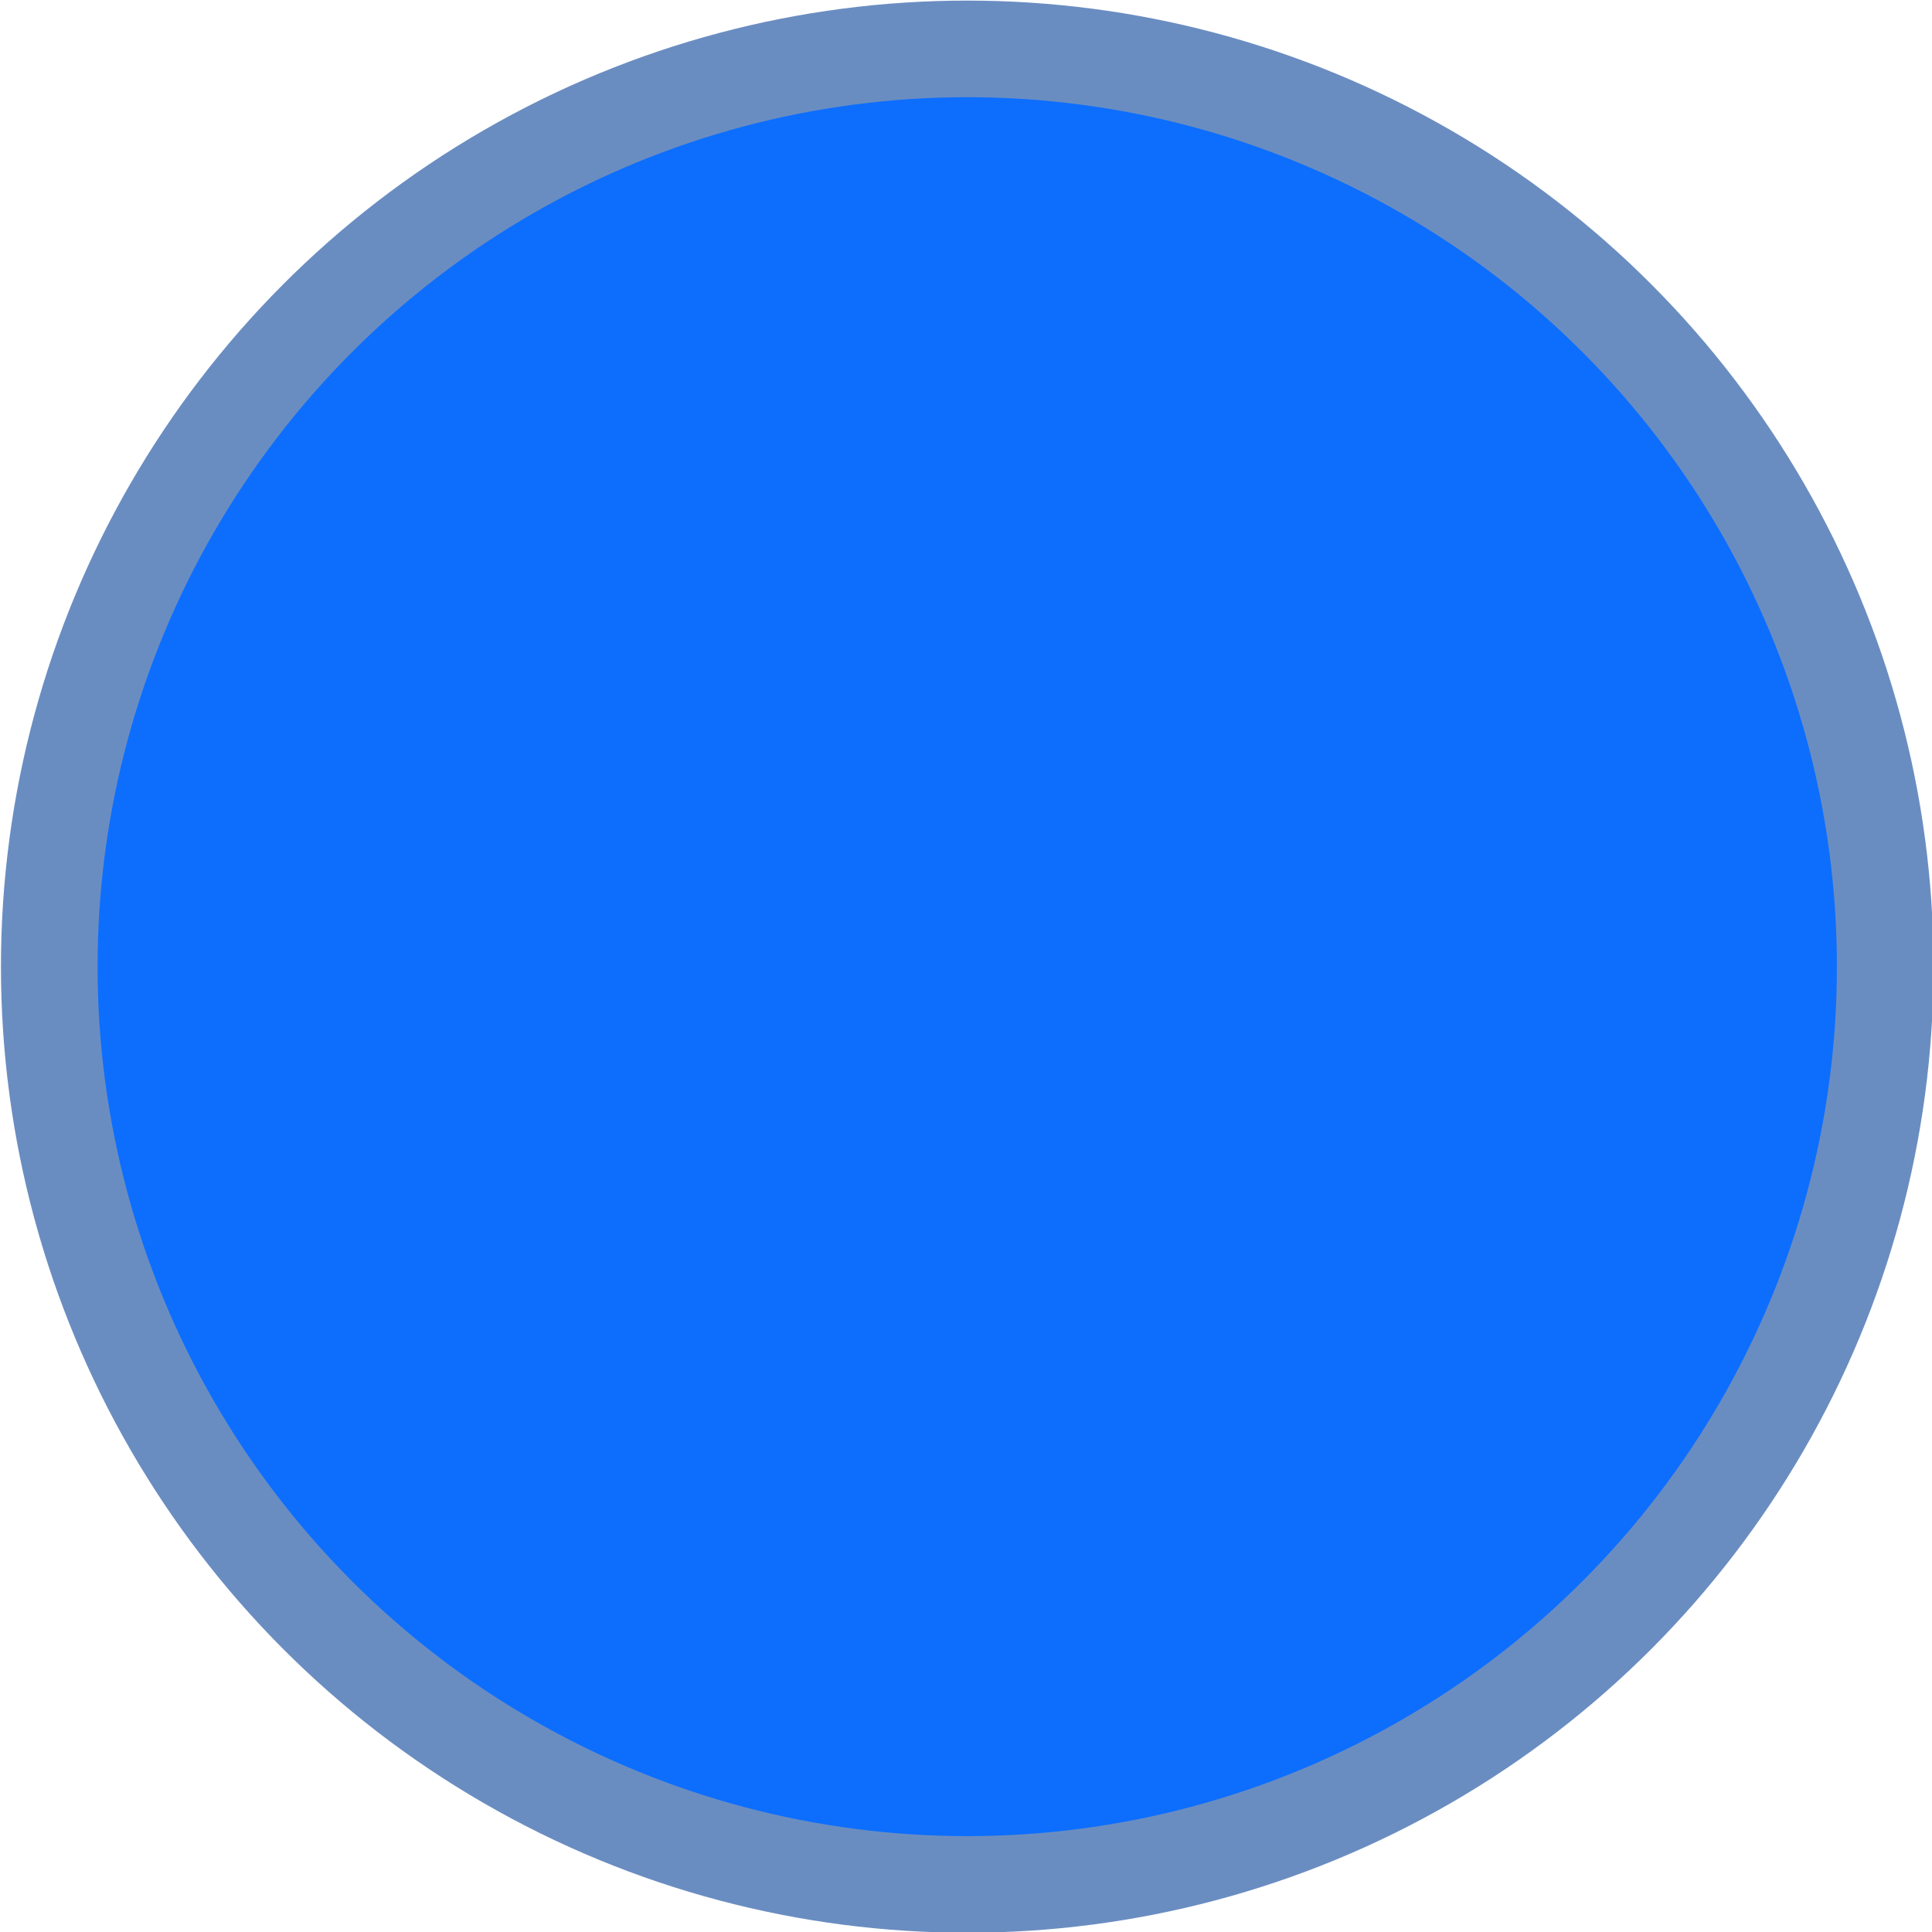 <?xml version="1.0" encoding="utf-8"?>
<!-- Generator: Adobe Illustrator 29.4.0, SVG Export Plug-In . SVG Version: 9.03 Build 0)  -->
<svg version="1.0"
	 id="svg7854" xmlns:svg="http://www.w3.org/2000/svg" xmlns:cc="http://creativecommons.org/ns#" xmlns:dc="http://purl.org/dc/elements/1.1/" xmlns:rdf="http://www.w3.org/1999/02/22-rdf-syntax-ns#"
	 xmlns="http://www.w3.org/2000/svg" xmlns:xlink="http://www.w3.org/1999/xlink" x="0px" y="0px" viewBox="0 0 256 256"
	 style="enable-background:new 0 0 256 256;" xml:space="preserve">
<style type="text/css">
	.st0{opacity:0.6;fill:#084298;enable-background:new    ;}
	.st1{fill:#0D6EFD;}
</style>
<g id="g7170" transform="matrix(8.536,0,0,8.534,2806.762,-180.843)">
	<ellipse id="path7691" class="st0" cx="-313.8" cy="36.2" rx="15" ry="15"/>
	<g id="g7564">
		<ellipse id="path7968" class="st1" cx="-313.8" cy="36.2" rx="13.5" ry="13.5"/>
	</g>
</g>
</svg>

